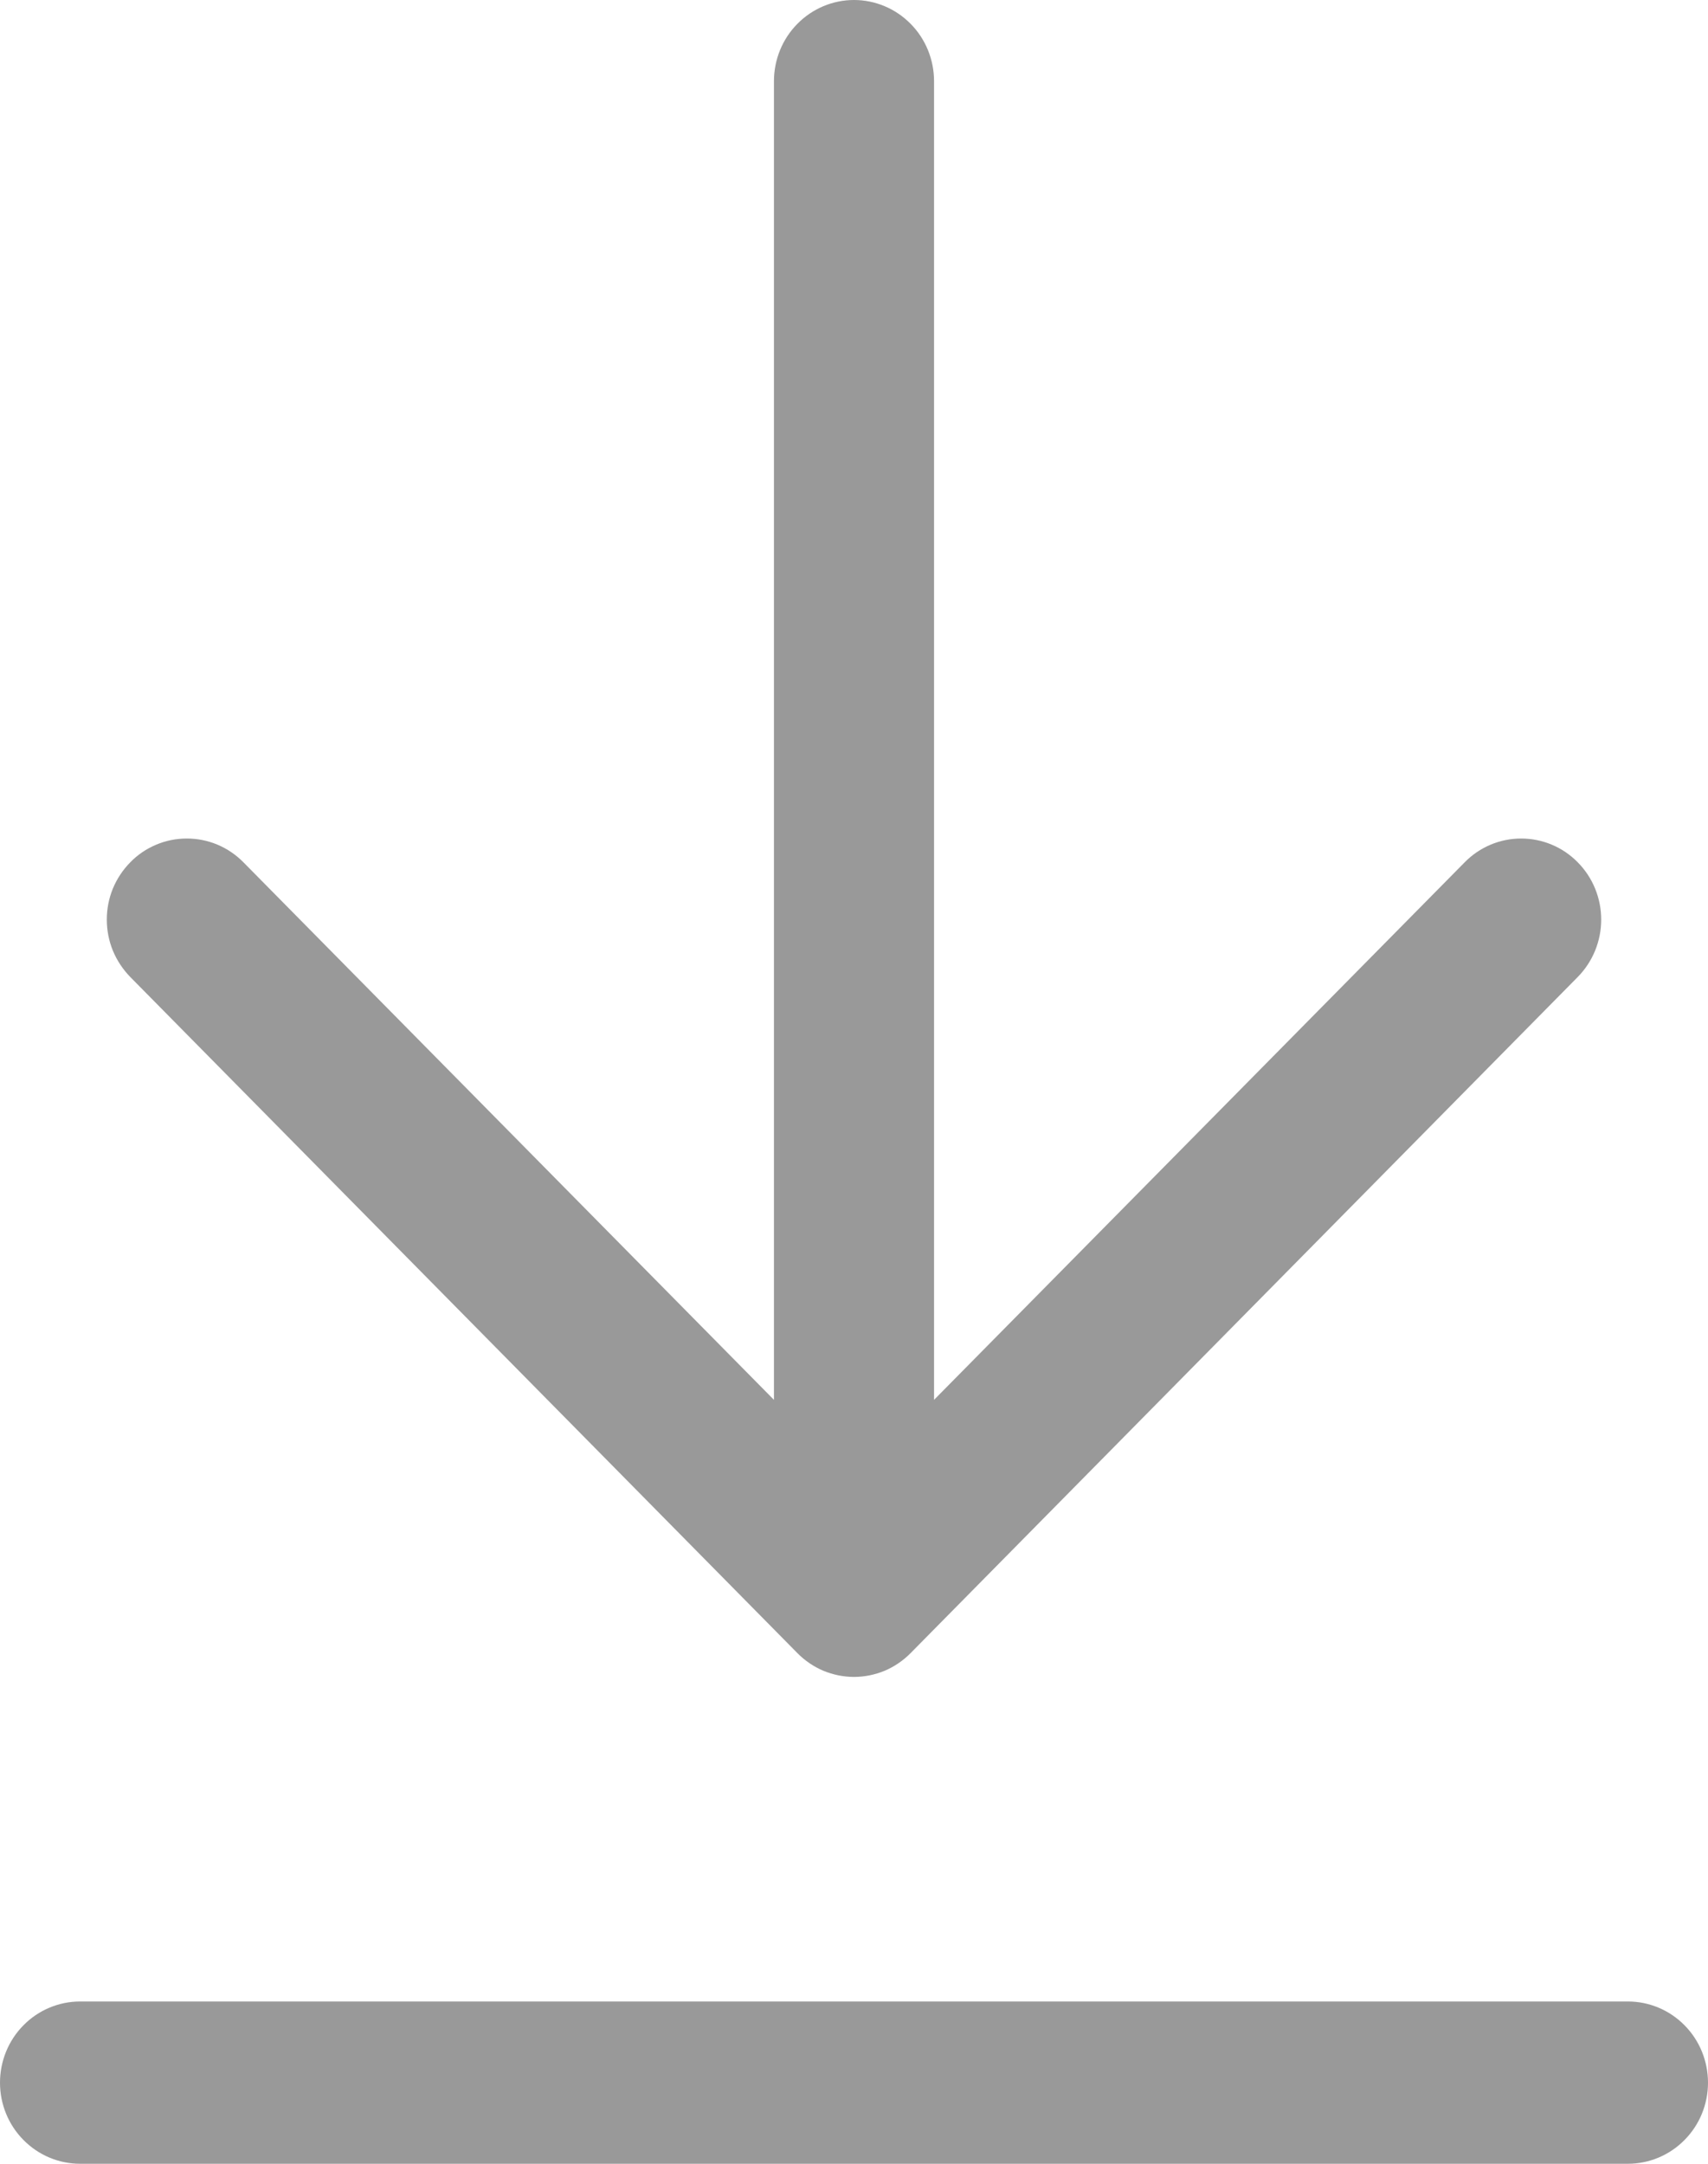 <svg width="15" height="19" viewBox="0 0 15 19" fill="none" xmlns="http://www.w3.org/2000/svg">
<path d="M0.703 17.575C0.517 17.575 0.338 17.65 0.206 17.784C0.074 17.917 0 18.099 0 18.288C0 18.477 0.074 18.658 0.206 18.791C0.338 18.925 0.517 19 0.703 19H14.297C14.483 19 14.662 18.925 14.794 18.791C14.926 18.658 15 18.477 15 18.288C15 18.099 14.926 17.917 14.794 17.784C14.662 17.65 14.483 17.575 14.297 17.575H0.703ZM1.144 8.579C1.079 8.512 1.027 8.434 0.991 8.347C0.956 8.261 0.938 8.169 0.938 8.075C0.938 7.981 0.956 7.889 0.991 7.803C1.027 7.716 1.079 7.638 1.144 7.572C1.209 7.505 1.286 7.453 1.372 7.417C1.457 7.381 1.548 7.363 1.641 7.363C1.733 7.363 1.824 7.381 1.91 7.417C1.995 7.453 2.072 7.505 2.138 7.572L6.797 12.292V0.713C6.797 0.524 6.871 0.342 7.003 0.209C7.135 0.075 7.314 0 7.5 0C7.686 0 7.865 0.075 7.997 0.209C8.129 0.342 8.203 0.524 8.203 0.713V12.292L12.863 7.572C12.994 7.438 13.173 7.363 13.359 7.363C13.546 7.363 13.725 7.438 13.856 7.572C13.988 7.705 14.062 7.886 14.062 8.075C14.062 8.264 13.988 8.445 13.856 8.579L7.997 14.516C7.932 14.582 7.854 14.635 7.769 14.671C7.684 14.706 7.592 14.725 7.5 14.725C7.408 14.725 7.316 14.706 7.231 14.671C7.146 14.635 7.068 14.582 7.003 14.516L1.144 8.579Z" fill="#999999"/>
</svg>
